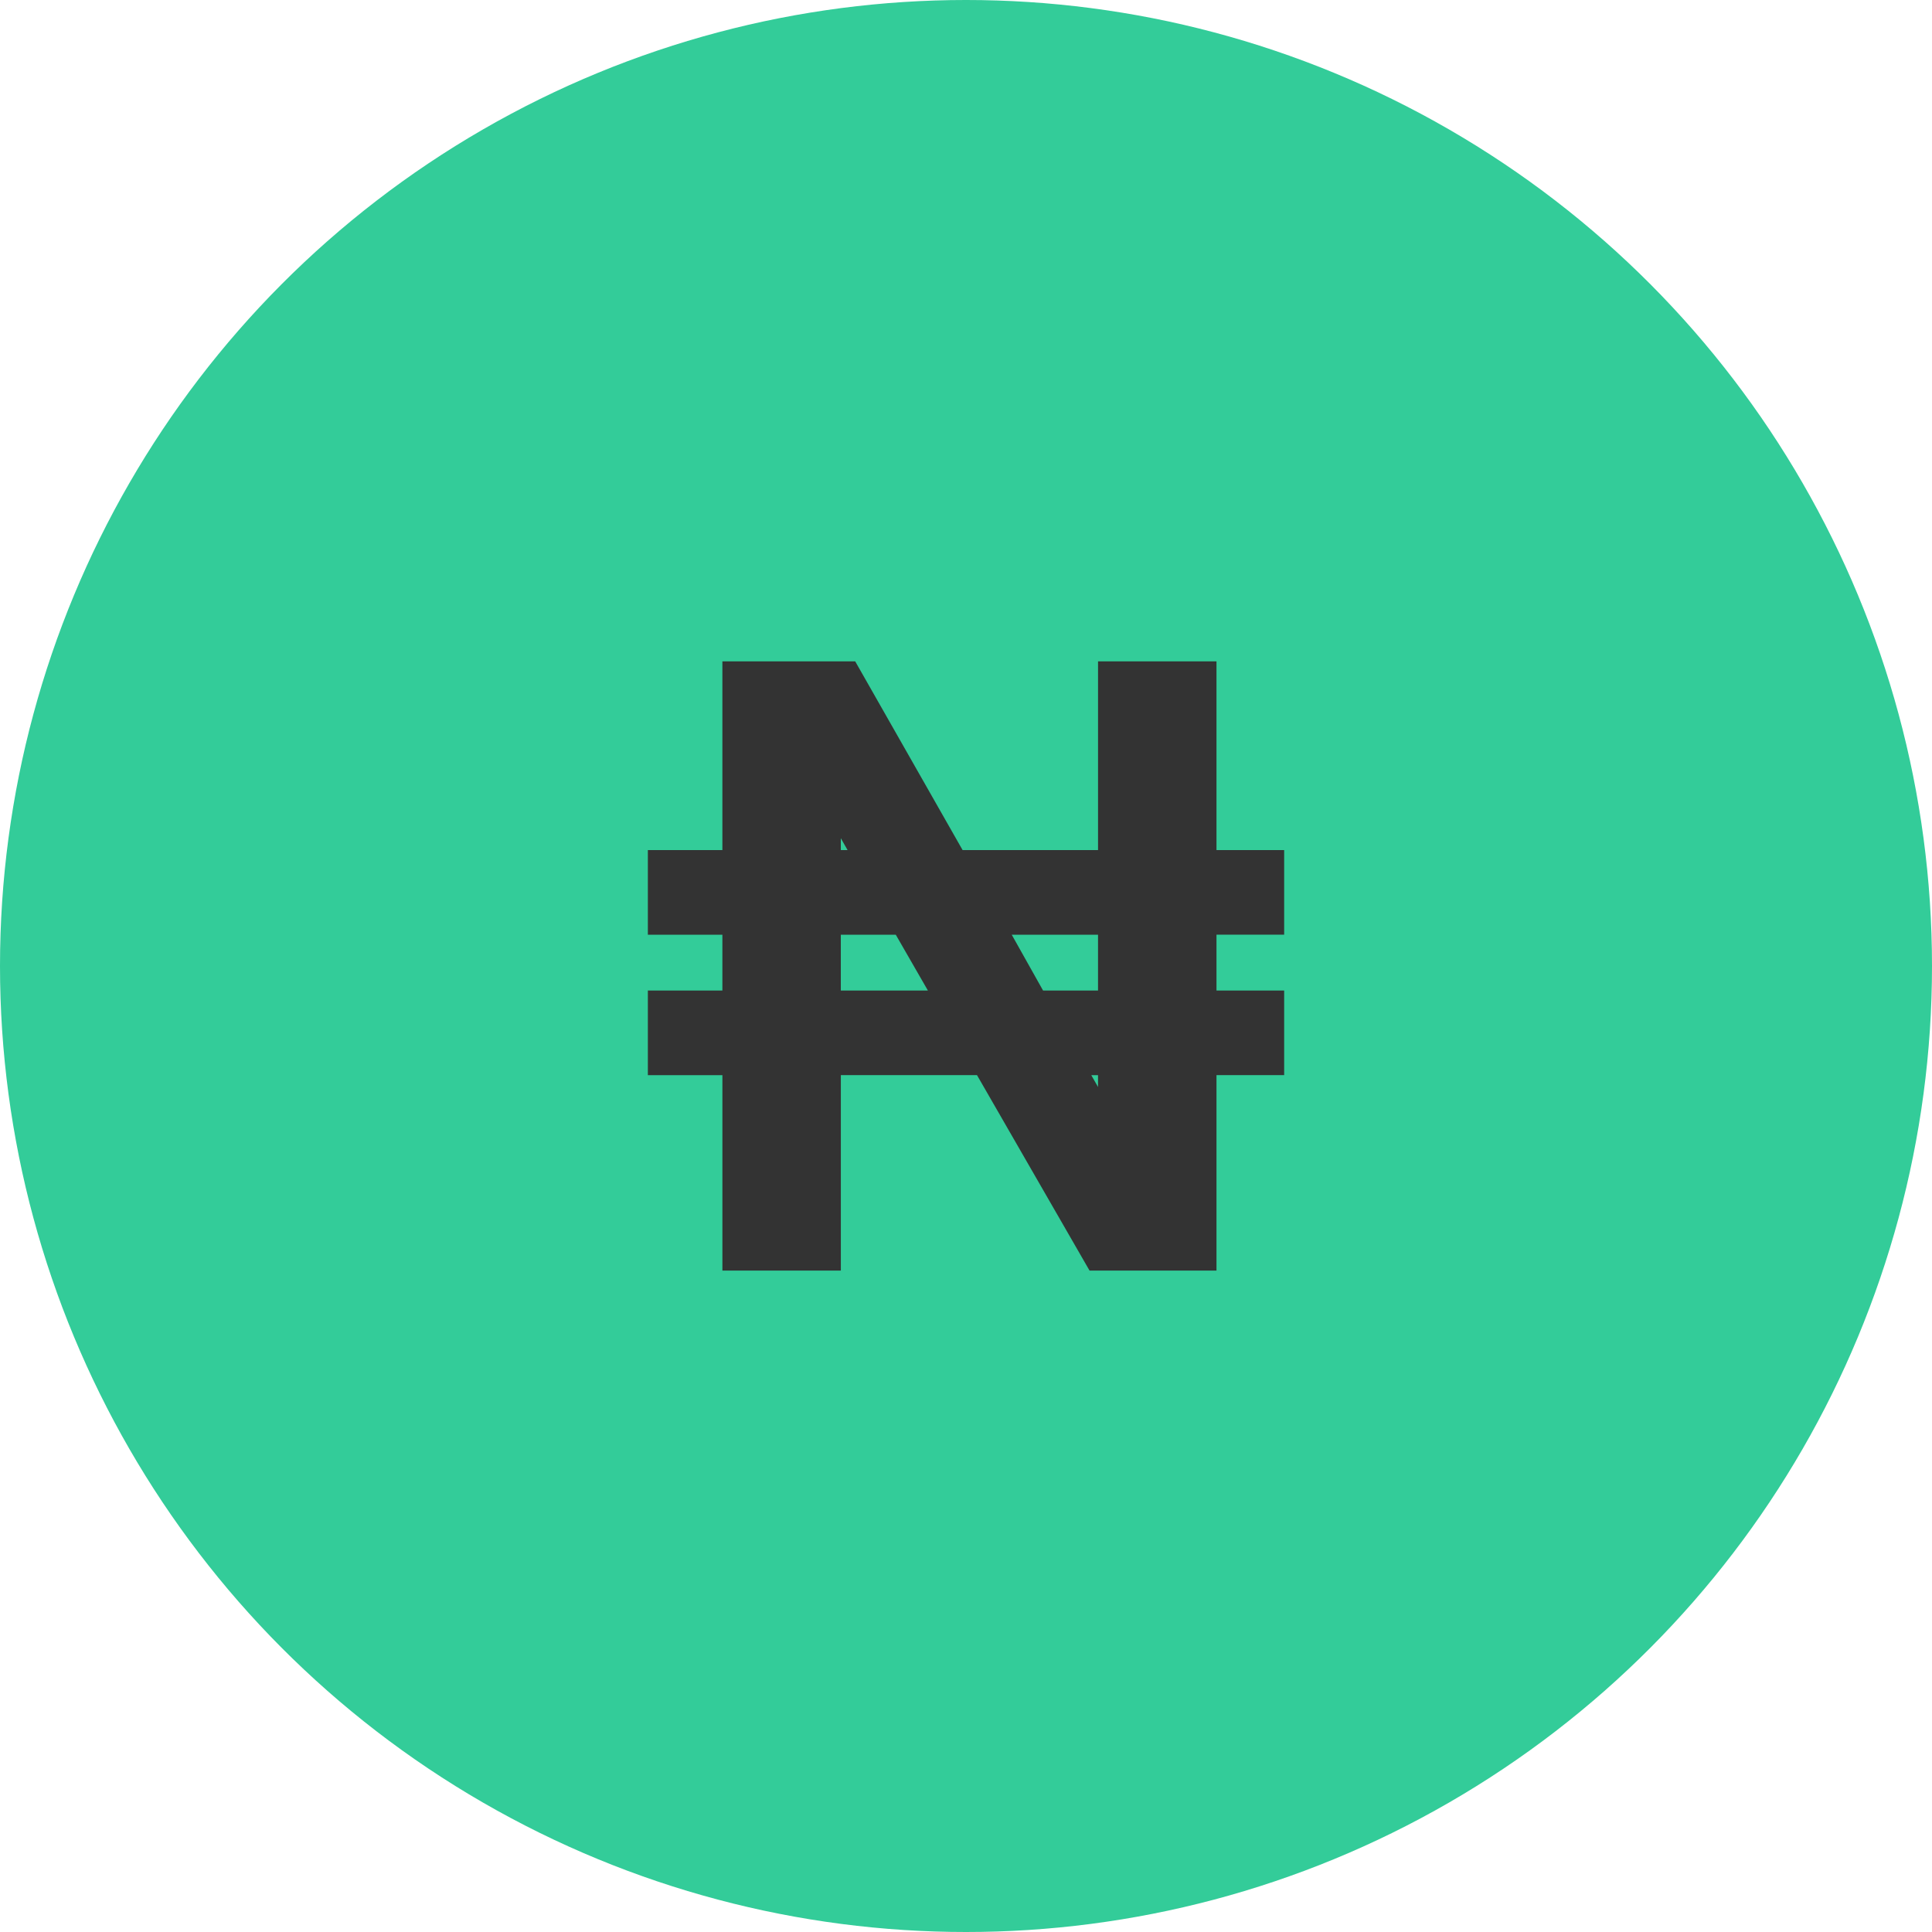 <svg xmlns="http://www.w3.org/2000/svg" enable-background="new 0 0 128 128" viewBox="0 0 128 128"><circle cx="64" cy="64" r="64" fill="#3C9"/><path fill="#333" d="M42.922,71.232v-5.606h4.938v-3.699h-4.938v-5.607h4.938V43.818h8.8l7.114,12.501h8.974V43.818h7.847    v12.501h4.484v5.607h-4.484v3.699h4.484v5.606h-4.484v12.949h-8.41l-7.456-12.949h-9.021v12.949h-7.847V71.232H42.922z     M55.706,56.319h0.447l-0.447-0.785V56.319z M55.706,65.626h5.77l-2.129-3.699h-3.641V65.626z M69.106,65.626h3.641v-3.699H67.03    L69.106,65.626z M72.747,72.015v-0.782H72.3L72.747,72.015z"/></svg>